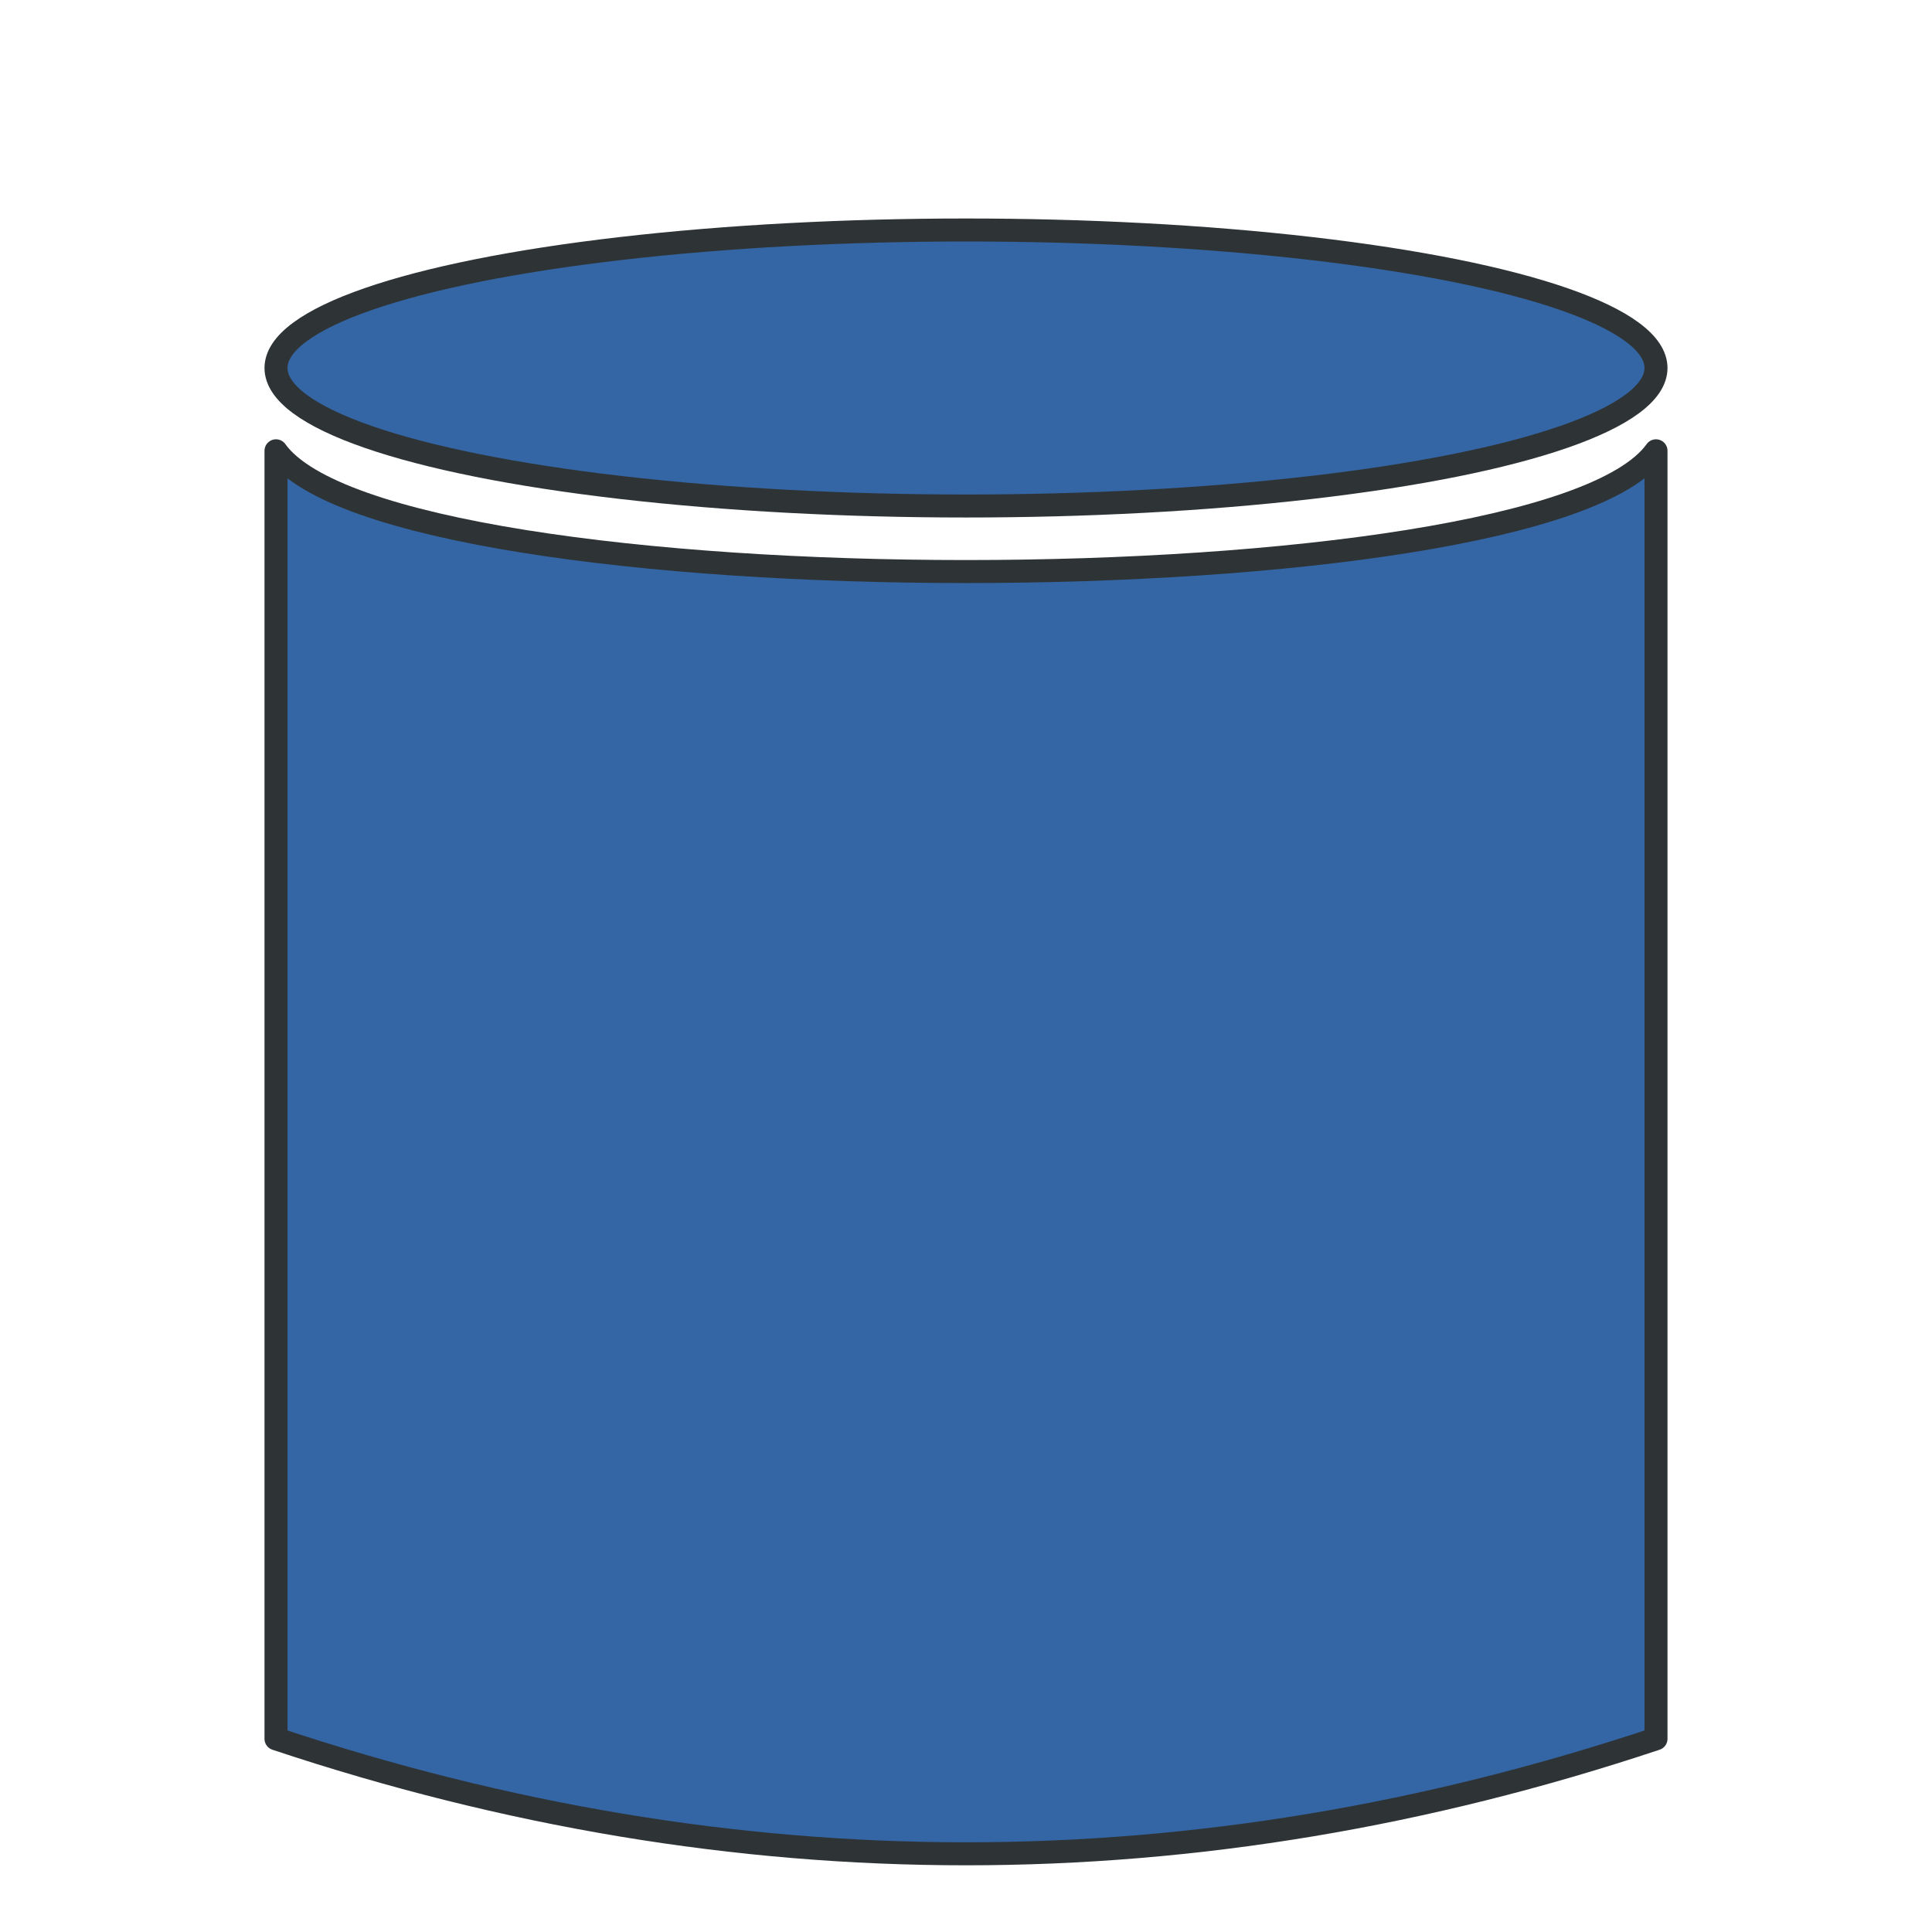 <?xml version="1.0" encoding="utf-8"?>
<svg
	version="1.1"
	xmlns:rdf="http://www.w3.org/1999/02/22-rdf-syntax-ns#"
	xmlns:dc="http://purl.org/dc/elements/1.1/"
	xmlns:cc="http://creativecommons.org/ns#"
	xmlns="http://www.w3.org/2000/svg"
	width="420"
	height="420">
<style type="text/css">
<![CDATA[
* {
	stroke-linejoin: round;
}
.database {
	fill: #3465A4;
	stroke-width: 5;
	stroke: #2E3436;
}
]]>
</style>
<ellipse cx="210" cy="80" rx="150" ry="30" class="database"/>
<path d="M60,98 v280 q150,50 300,0 v-280 c-25,35 -275,35 -300,0 z" class="database"/>
</svg>

